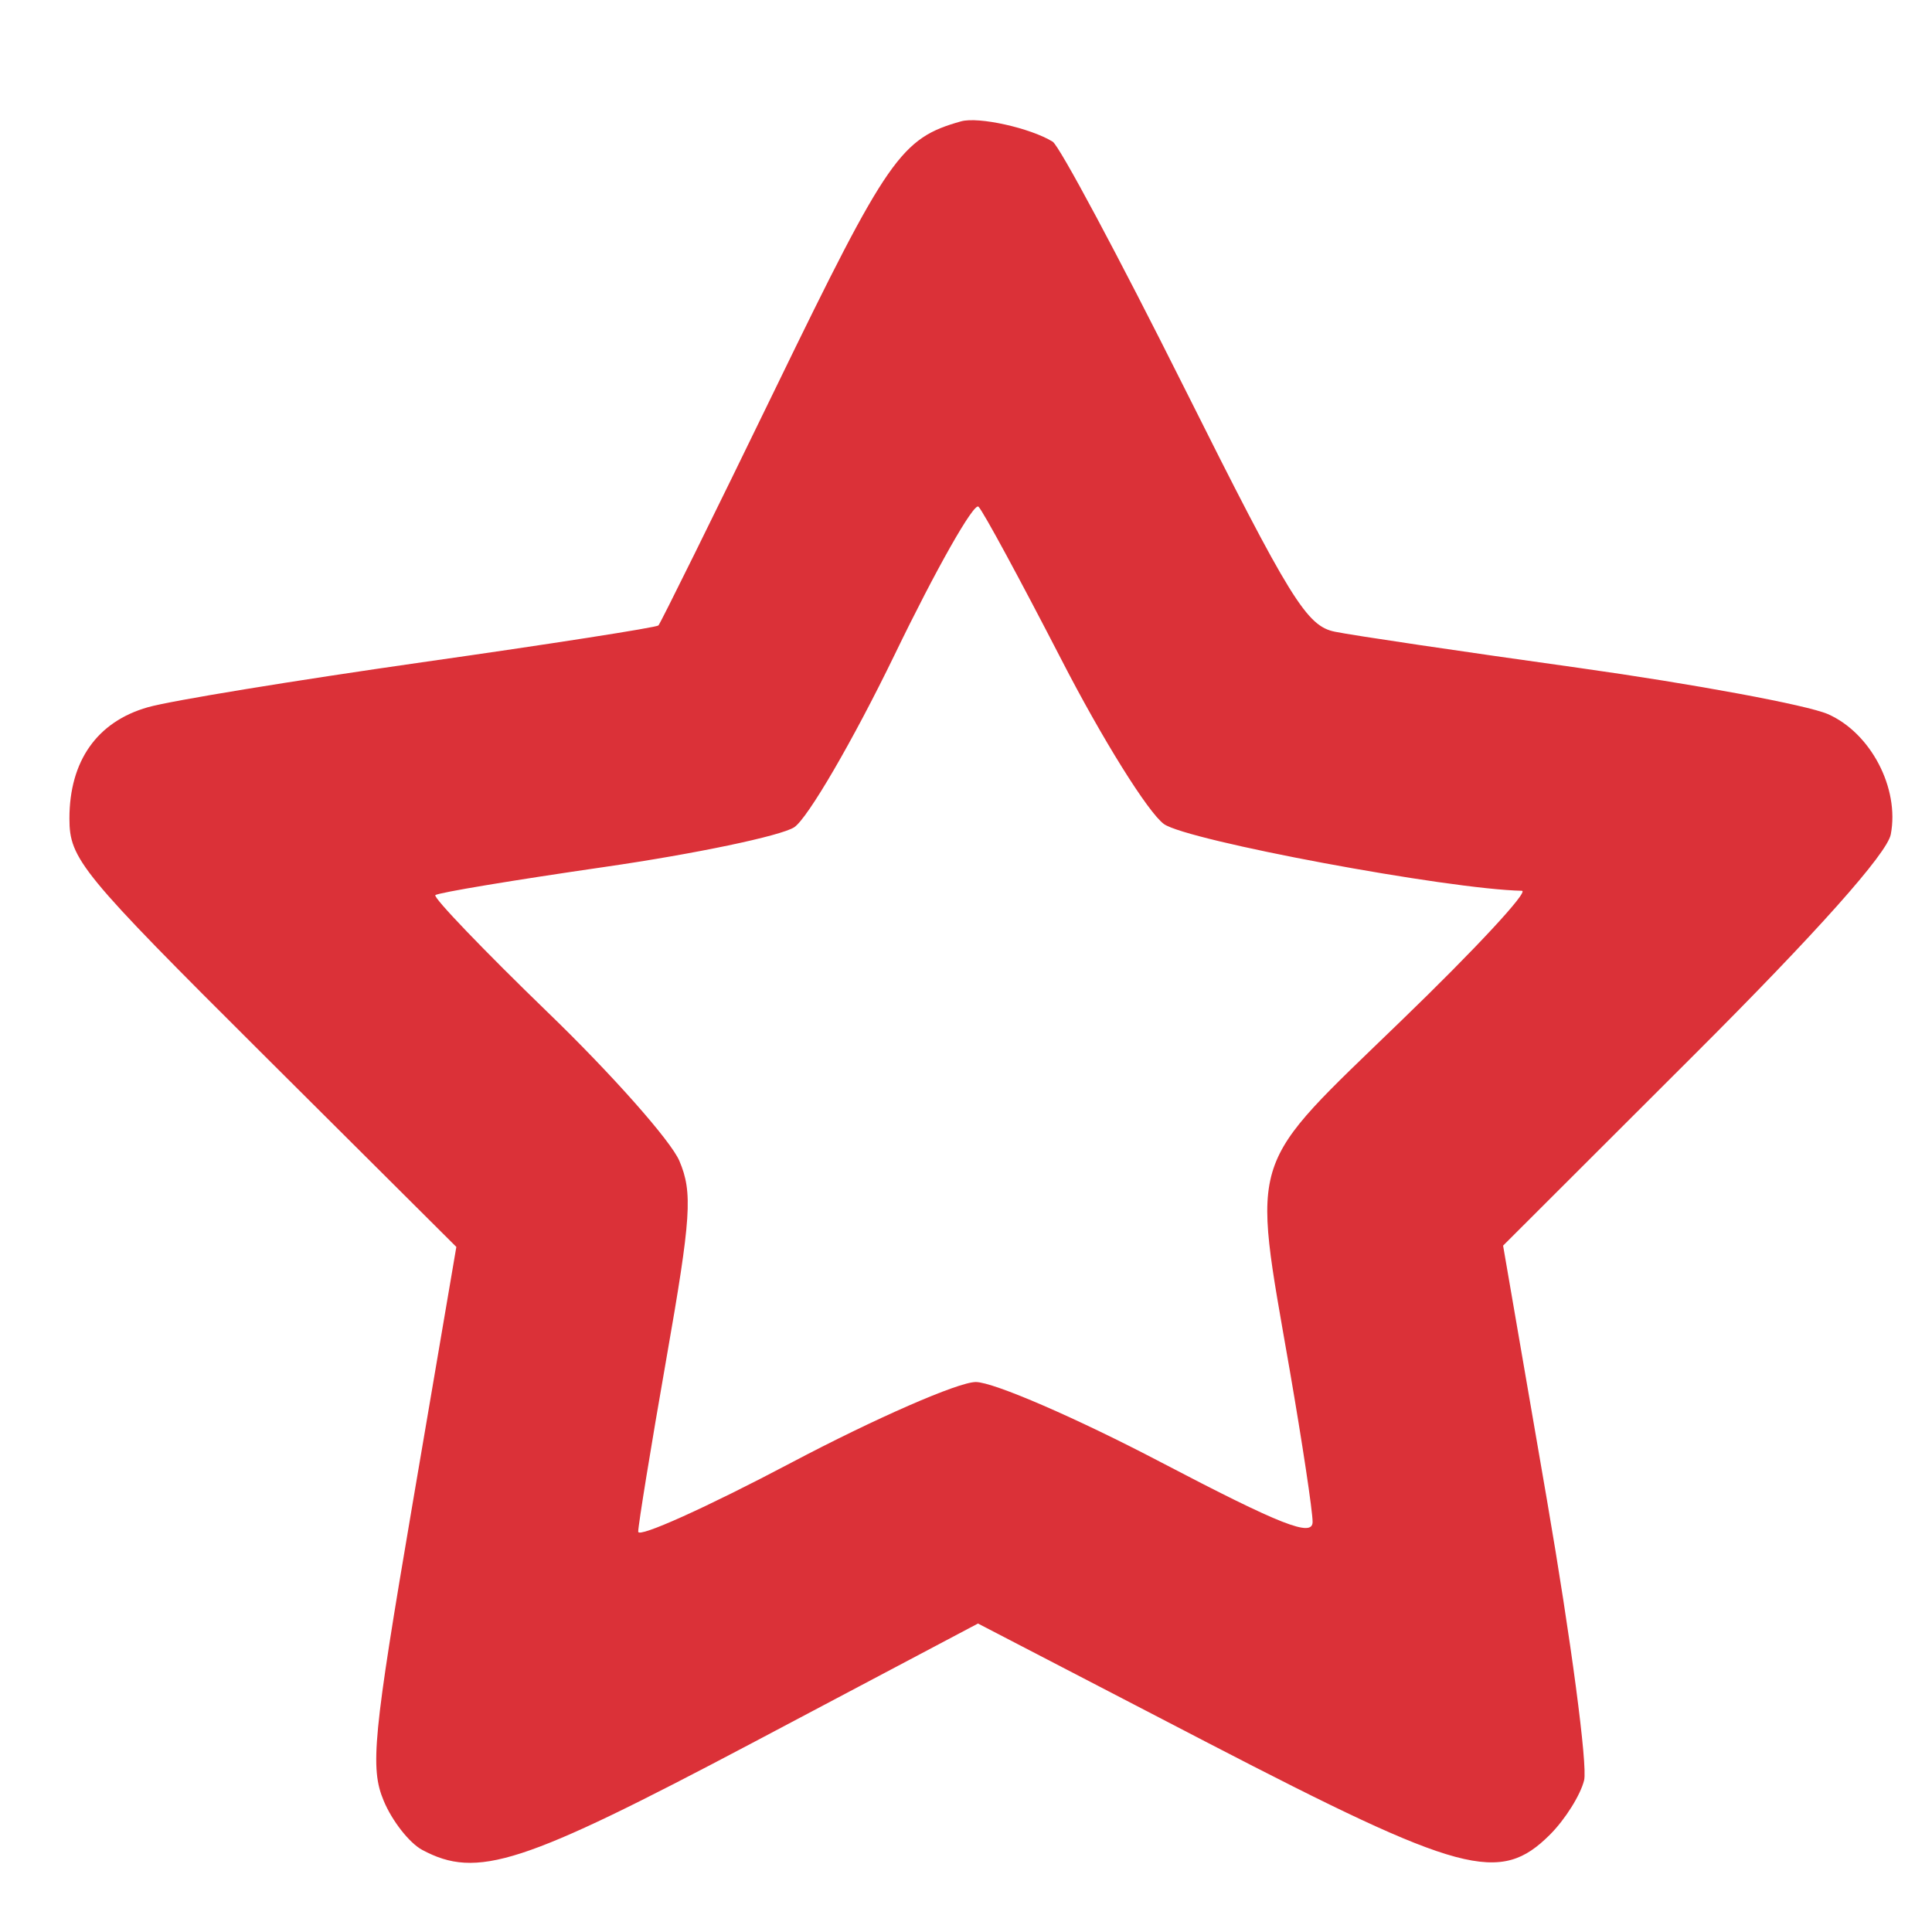 <?xml version="1.0" encoding="UTF-8" standalone="no"?><svg width='15' height='15' viewBox='0 0 15 15' fill='none' xmlns='http://www.w3.org/2000/svg'>
<path fill-rule='evenodd' clip-rule='evenodd' d='M7.462 0.942C6.995 1.073 6.894 1.218 6.026 3.005C5.54 4.006 5.128 4.839 5.112 4.856C5.095 4.872 4.269 5.001 3.276 5.142C2.283 5.284 1.326 5.44 1.148 5.491C0.754 5.603 0.539 5.908 0.539 6.355C0.539 6.67 0.627 6.777 2.041 8.185L3.543 9.681L3.201 11.688C2.896 13.478 2.872 13.726 2.979 13.981C3.044 14.138 3.179 14.309 3.277 14.362C3.704 14.591 4.052 14.478 5.841 13.532L7.593 12.605L9.379 13.532C11.349 14.553 11.645 14.632 12.034 14.244C12.152 14.126 12.271 13.936 12.299 13.822C12.327 13.708 12.197 12.728 12.01 11.643L11.67 9.671L13.153 8.19C14.104 7.241 14.652 6.626 14.68 6.478C14.749 6.119 14.524 5.69 14.191 5.544C14.029 5.474 13.159 5.312 12.255 5.185C11.352 5.059 10.502 4.933 10.366 4.905C10.145 4.862 10.019 4.658 9.193 3.007C8.684 1.99 8.225 1.132 8.173 1.1C8.001 0.994 7.598 0.904 7.462 0.942ZM8.239 5.118C8.557 5.737 8.915 6.31 9.037 6.398C9.219 6.527 11.239 6.904 11.816 6.916C11.874 6.917 11.453 7.371 10.879 7.925C10.282 8.503 9.992 8.757 9.887 9.073C9.78 9.395 9.865 9.782 10.014 10.641C10.111 11.203 10.191 11.731 10.191 11.816C10.191 11.937 9.948 11.842 9.008 11.35C8.357 11.009 7.713 10.73 7.576 10.73C7.44 10.73 6.795 11.012 6.142 11.357C5.489 11.702 4.955 11.943 4.955 11.892C4.955 11.842 5.053 11.236 5.174 10.547C5.366 9.452 5.379 9.259 5.275 9.014C5.21 8.859 4.749 8.339 4.251 7.858C3.754 7.377 3.362 6.968 3.38 6.95C3.398 6.931 3.99 6.833 4.694 6.731C5.399 6.629 6.061 6.49 6.166 6.423C6.27 6.355 6.621 5.753 6.945 5.085C7.268 4.417 7.562 3.899 7.597 3.934C7.633 3.969 7.921 4.502 8.239 5.118Z' fill='#DB3138'/>
</svg>
